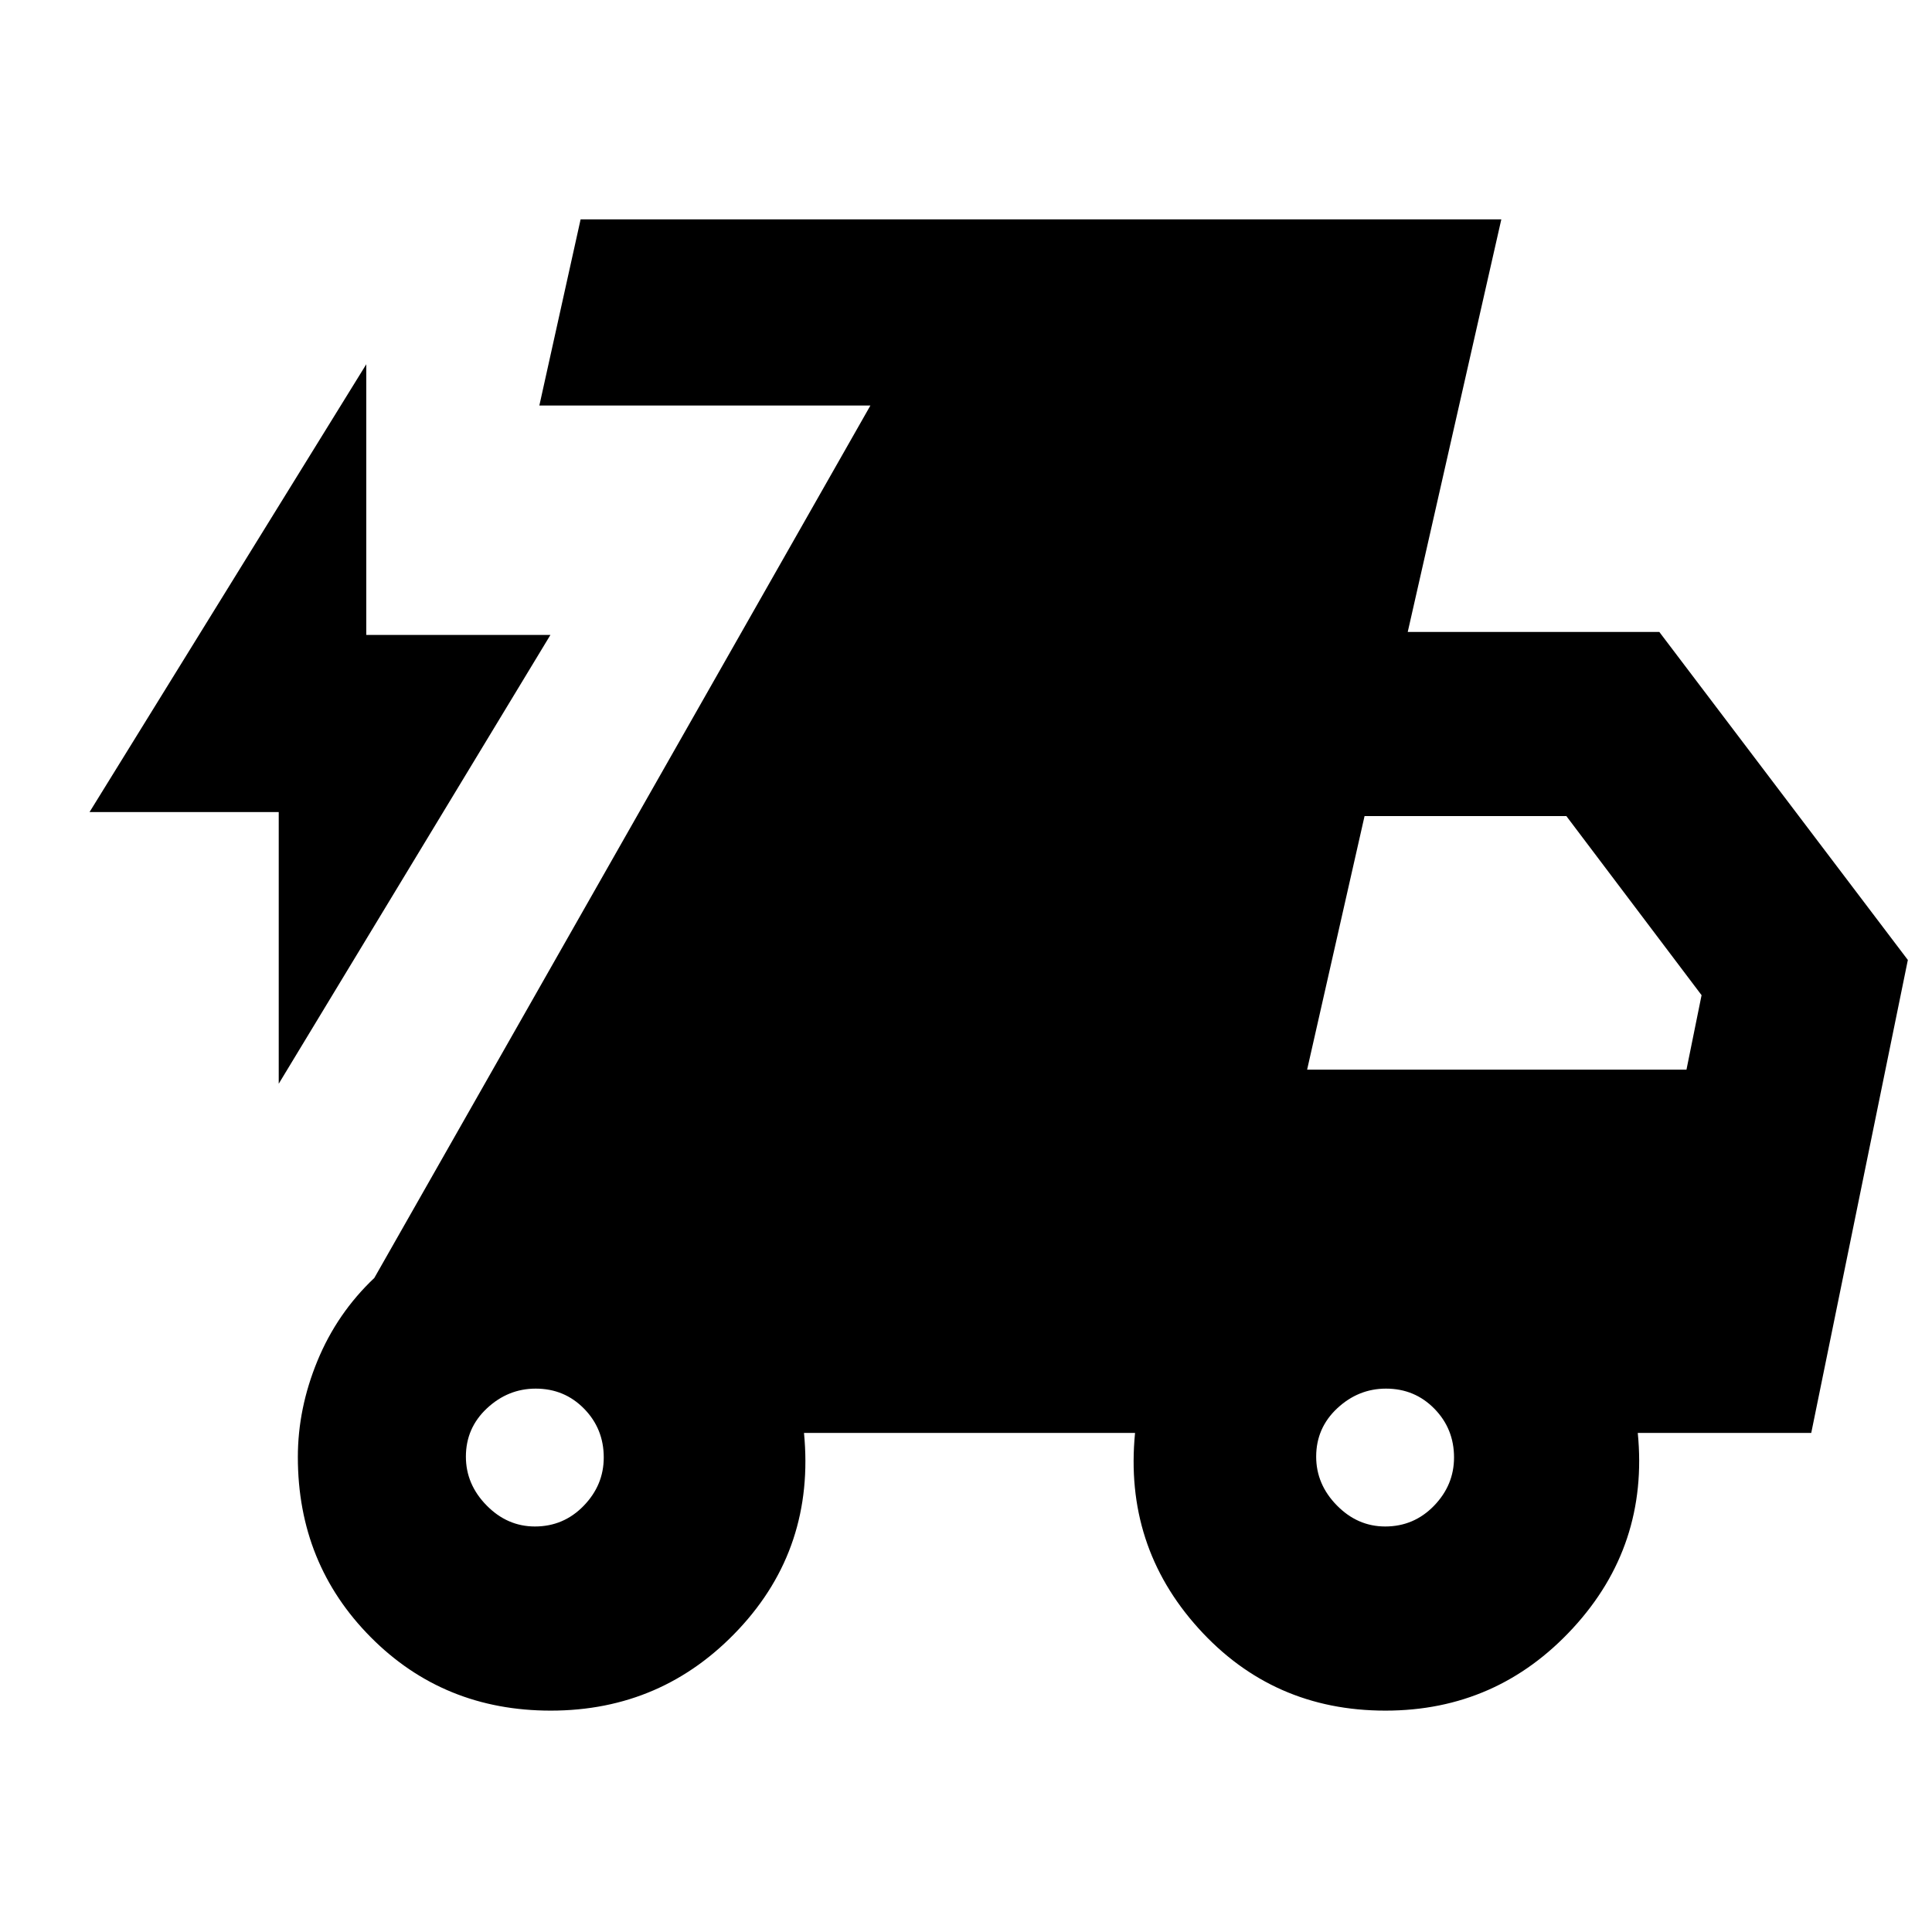 <svg xmlns="http://www.w3.org/2000/svg" height="48" viewBox="0 -960 960 960" width="48"><path d="M138.5-421.5v-135h-94L182-779v134.5h91.5l-135 223ZM273.65-110q-53.19 0-89.42-36.48Q148-182.96 148-236q0-24.18 9.75-47.84Q167.5-307.5 186-325l246.5-433.5H268l20.5-92.5H746l-46.5 205h125L948-483l-48 235h-86.2q5.5 56.08-32.24 97.04Q743.82-110 688.41-110q-55.99 0-92.95-40.96T564-248H399.5q5.5 57-32.37 97.5-37.88 40.5-93.48 40.5Zm-7.85-91.5q14.25 0 24.22-10.27Q300-222.05 300-235.8q0-14.25-9.77-24.22-9.78-9.98-24.03-9.98-13.75 0-24.22 9.77-10.48 9.78-10.48 24.03 0 13.75 10.27 24.22 10.28 10.48 24.03 10.48Zm422.5 0q14.25 0 24.23-10.27 9.97-10.28 9.97-24.03 0-14.25-9.77-24.22-9.78-9.98-24.03-9.98-13.75 0-24.23 9.77Q654-250.45 654-236.2q0 13.75 10.27 24.22 10.28 10.48 24.03 10.48Zm-38.8-227H838l7.5-37-67.19-89H678.04l-28.54 126Z"/></svg>